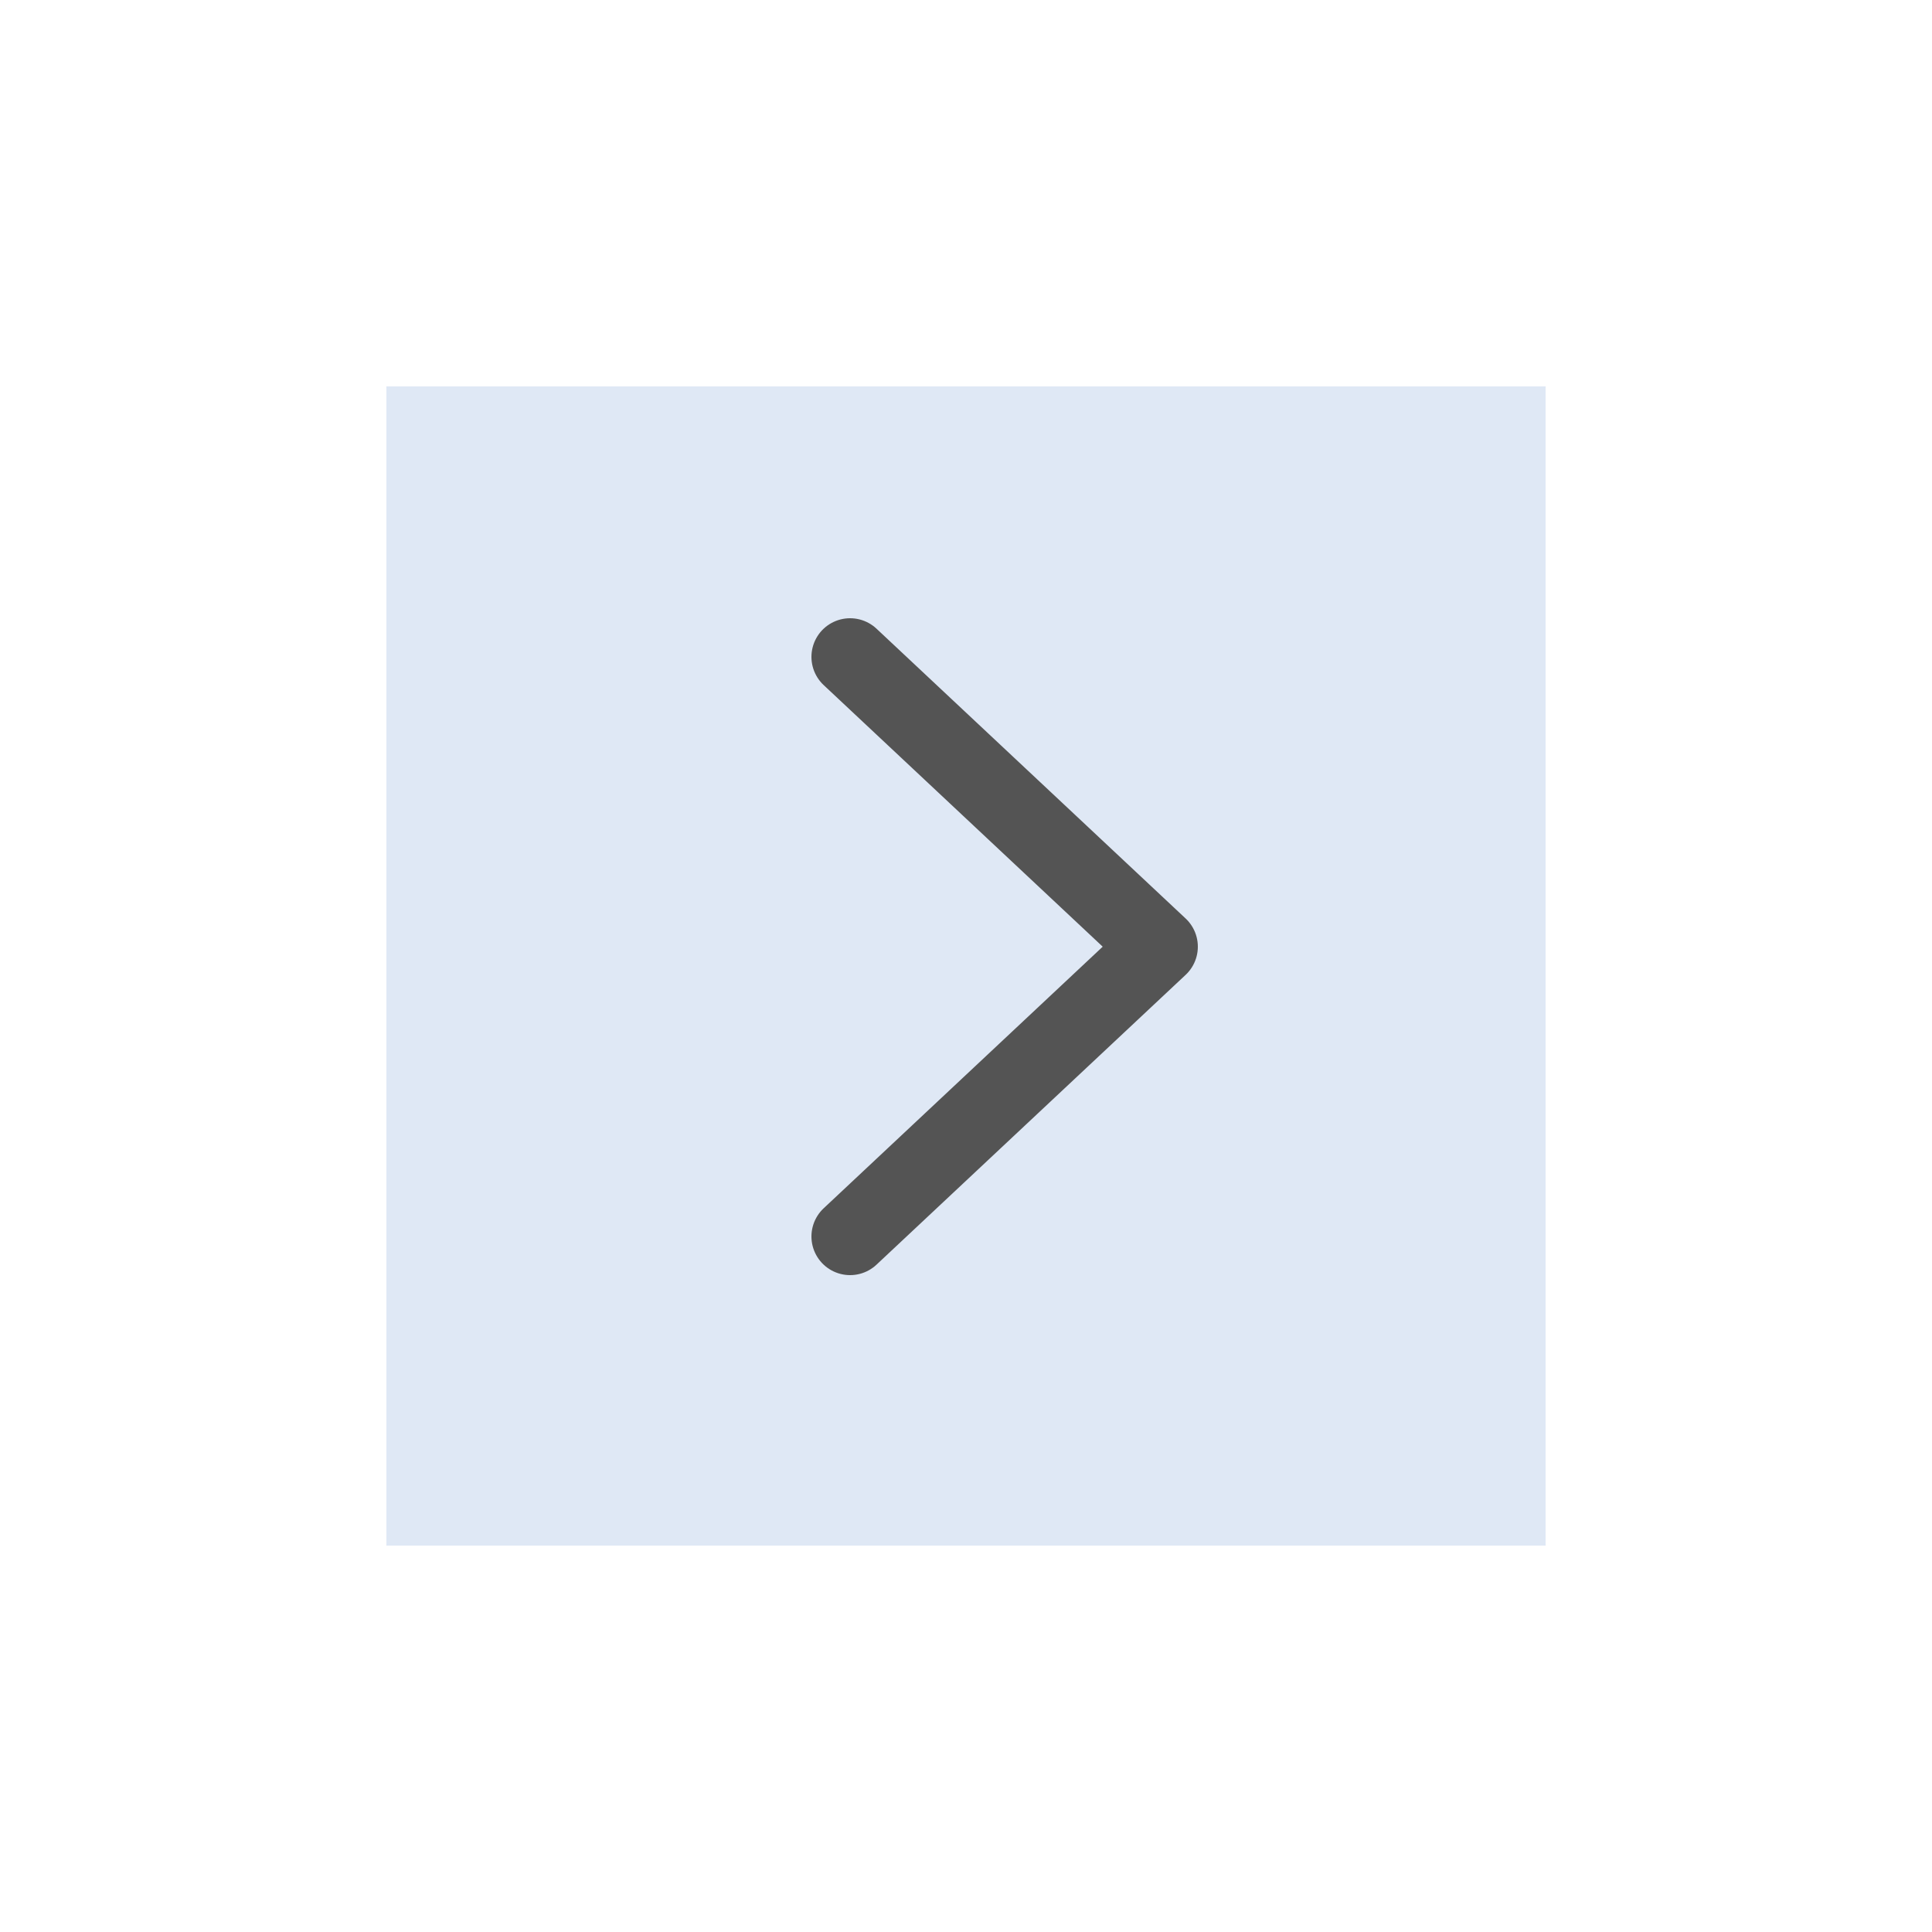 <svg width="50" height="50" viewBox="0 0 50 50" fill="none" xmlns="http://www.w3.org/2000/svg">
<rect width="50" height="50" fill="white"/>
<rect x="10" y="10" width="30" height="30" fill="#DFE8F5"/>
<path d="M22 32L30 24.5L22 17" stroke="#545454" stroke-width="2" stroke-linecap="round" stroke-linejoin="round"/>
</svg>
